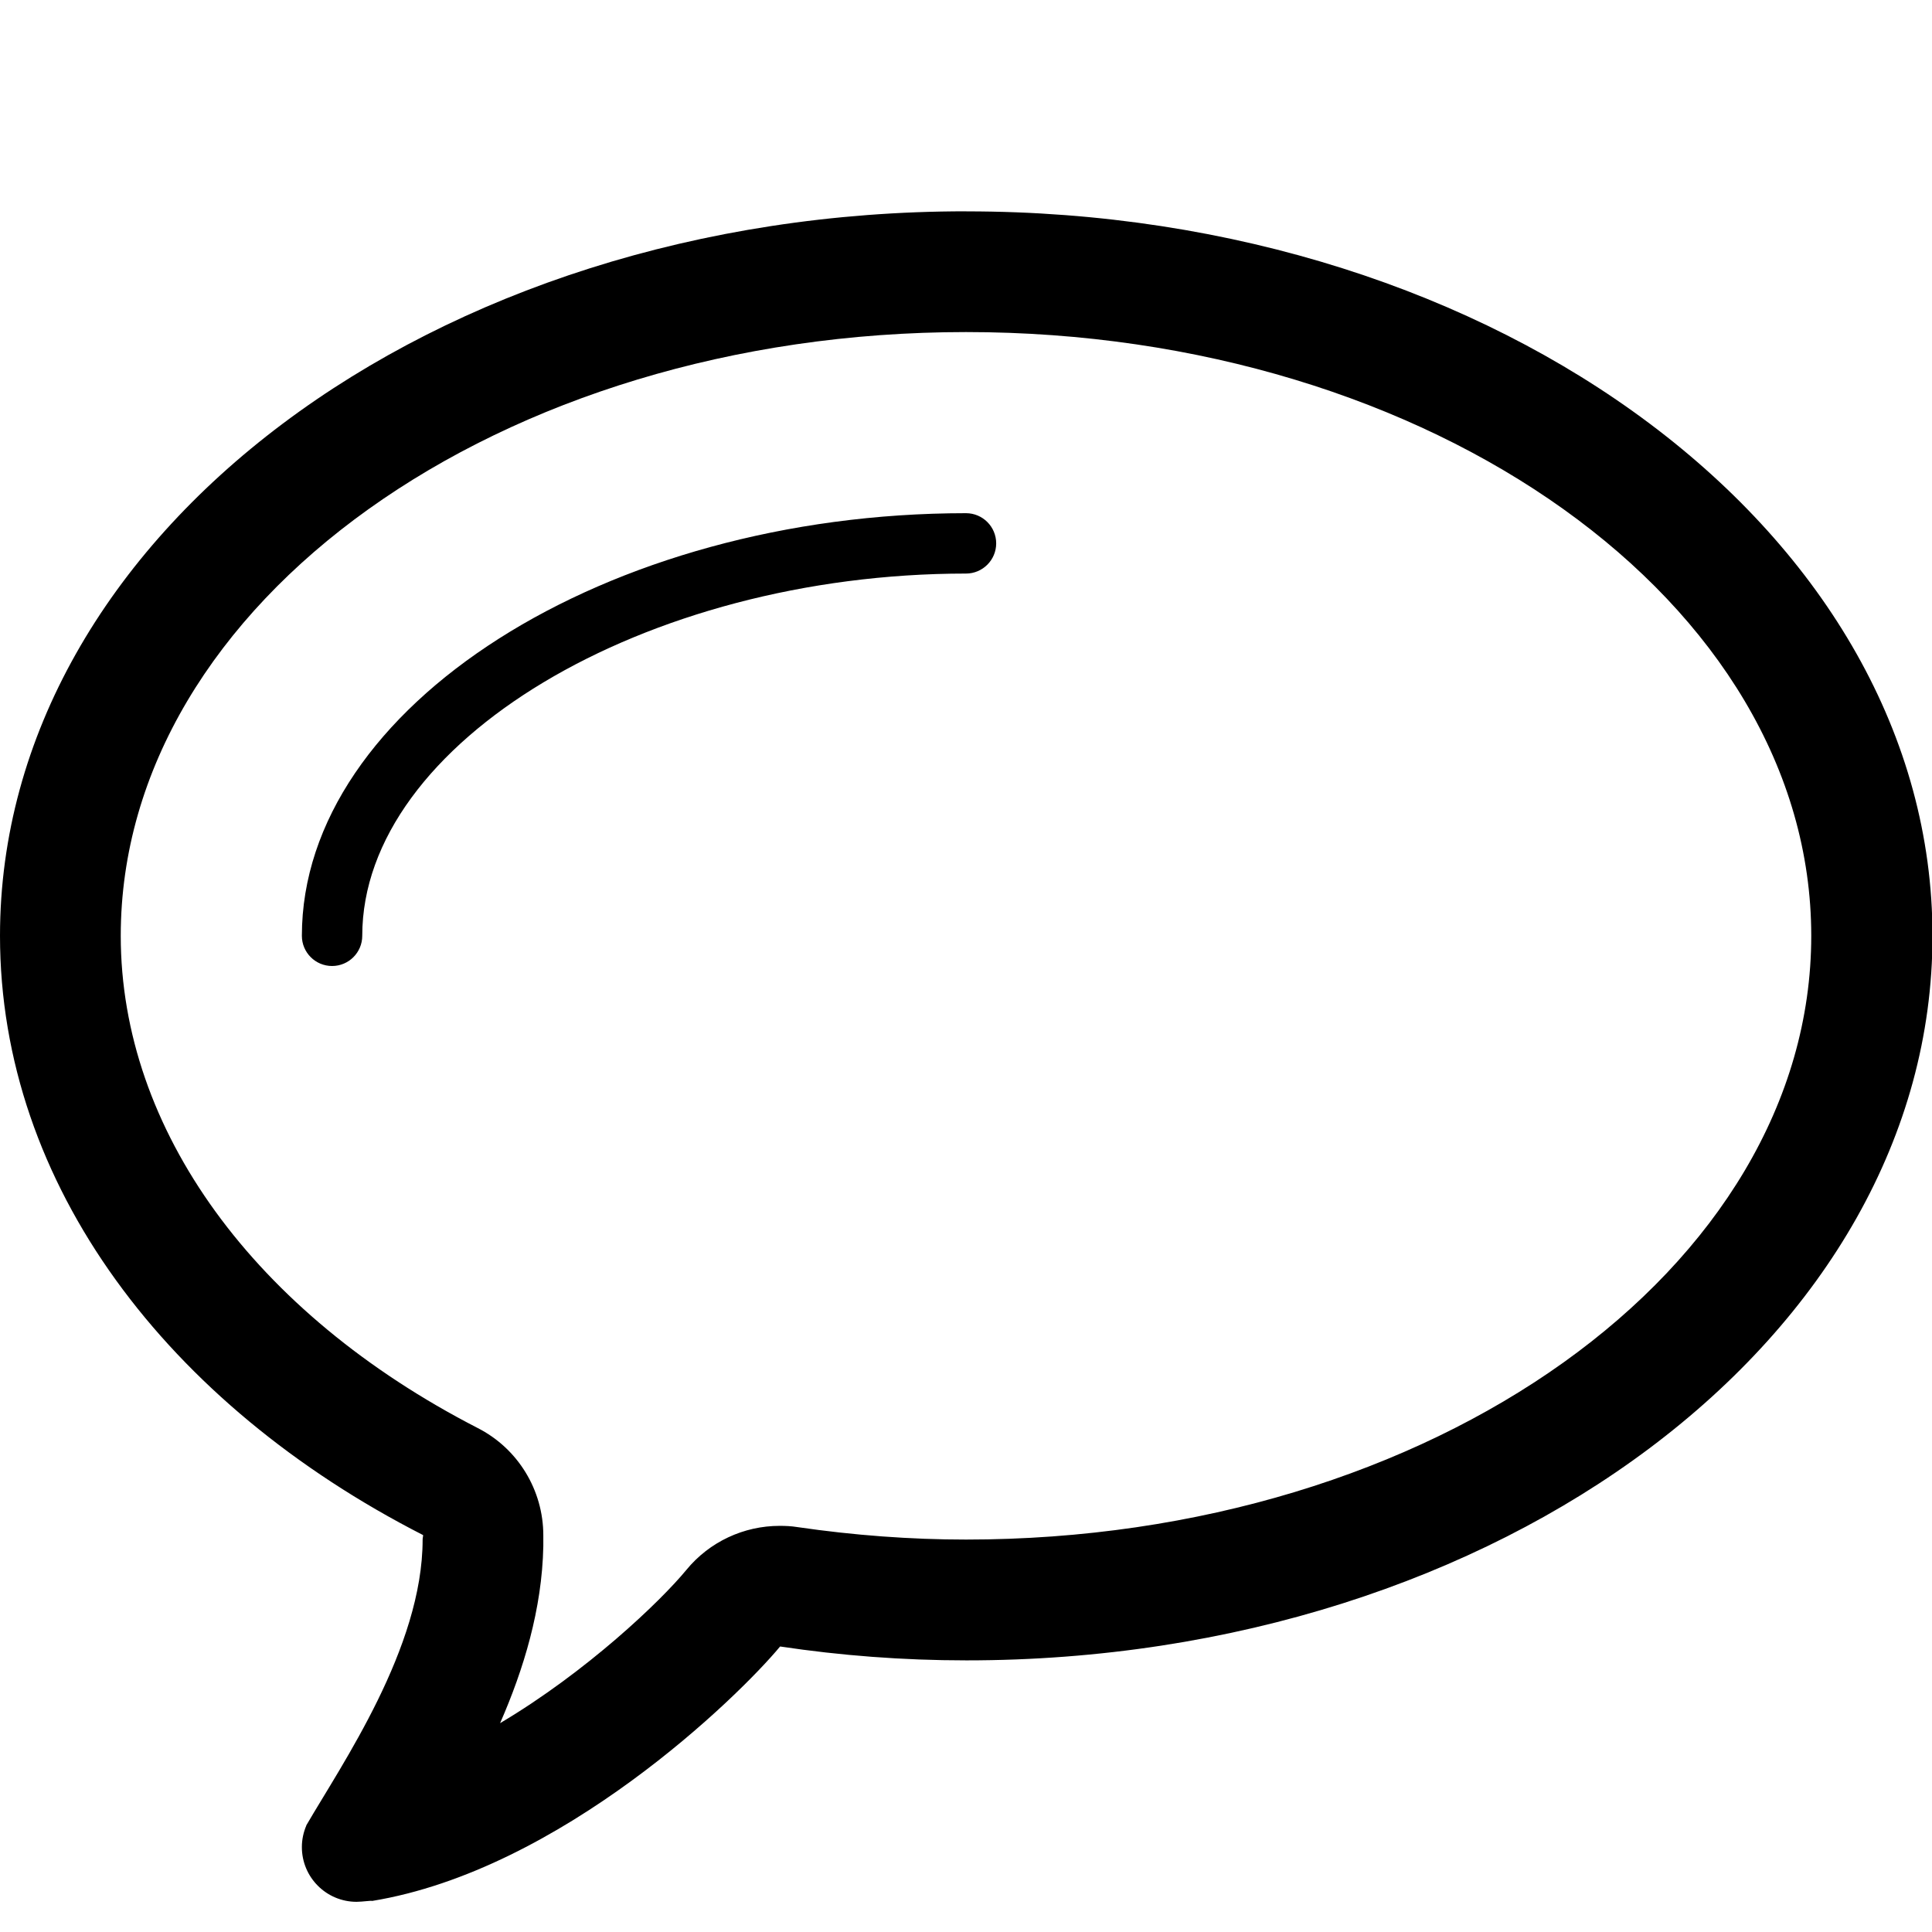 <svg xmlns="http://www.w3.org/2000/svg" width="32" height="32" viewBox="0 0 32 32"><path d="M16 8.5c.276 0 .5.224.5.5s-.225.5-.5.5c-5.327 0-10 2.804-10 6 0 .276-.224.5-.5.5s-.5-.224-.5-.5c0-3.794 5.037-7 11-7zm0-5c-8.837 0-16 5.373-16 12 0 4.127 2.78 7.766 7.008 9.926 0 .027-.008.045-.008.074 0 1.793-1.34 3.723-1.928 4.736h.002c-.047.11-.074.23-.074.358 0 .5.405.906.906.906.094 0 .26-.025.255-.014 3.13-.512 6.07-3.383 6.76-4.215 1 .15 2.03.23 3.087.23 8.836 0 16-5.37 16-12s-7.163-12-16-12zm0 22c-.917 0-1.858-.07-2.796-.207-.097-.016-.194-.02-.29-.02-.594 0-1.163.263-1.546.73-.428.52-1.646 1.683-3.085 2.538.39-.89.695-1.89.716-2.93v-.18c0-.75-.42-1.44-1.09-1.78C4.212 21.75 2 18.71 2 15.5c0-5.514 6.28-10 14-10 7.718 0 14 4.486 14 10s-6.28 10-14 10z"/></svg>